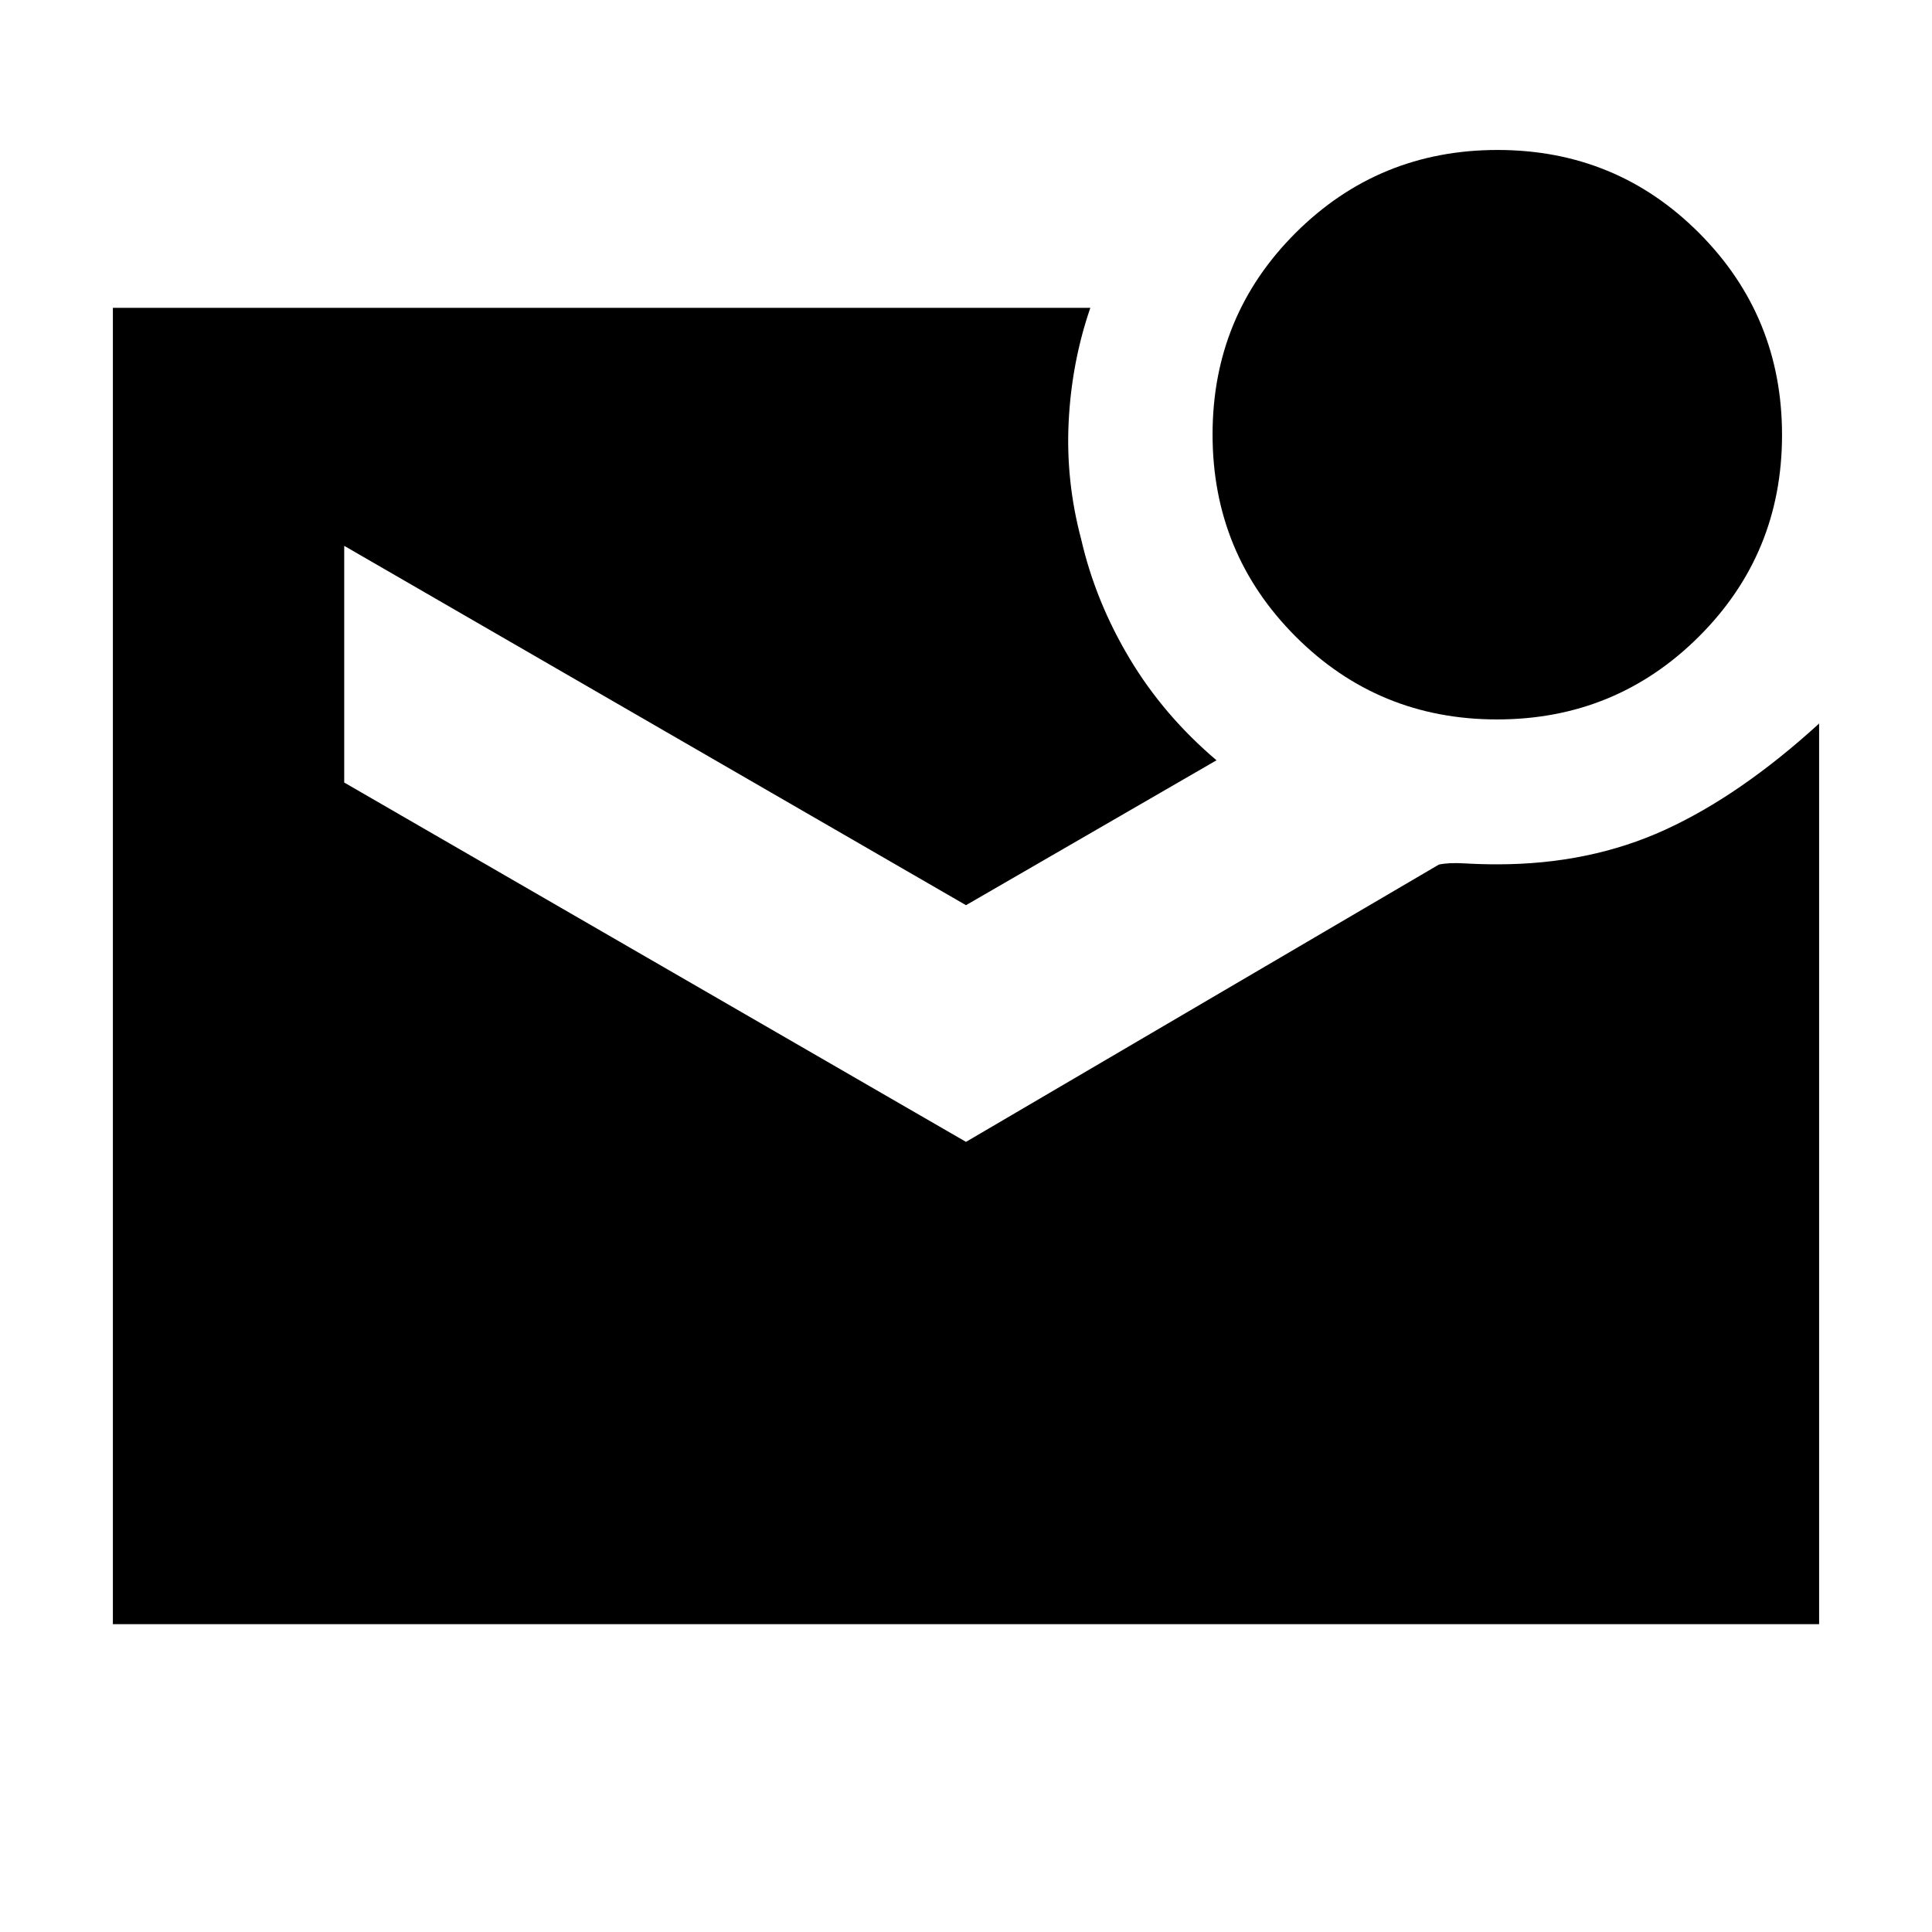 <svg xmlns="http://www.w3.org/2000/svg" height="20" viewBox="0 -960 960 960" width="20"><path d="M743.87-602.52q-59.01 0-100.18-41.3-41.17-41.31-41.17-100.31 0-59.01 41.3-100.18 41.31-41.17 100.31-41.17 59.01 0 100.18 41.3 41.17 41.31 41.17 100.31 0 59.01-41.3 100.18-41.31 41.17-100.31 41.17ZM56.09-152.96v-654.08h485.69q-9.26 26.95-10.76 56.47-1.5 29.53 6.2 58.48 7.13 31 24.1 59.34 16.97 28.34 43.16 50.53l-124.48 72-308.96-178.56v117.61L480-392.61l234.96-137.78q4.87-1.07 12.78-.6 7.91.47 16.26.47 45.83 0 83.3-17.13 37.48-17.13 76.61-52.83v447.52H56.09Z"/></svg>